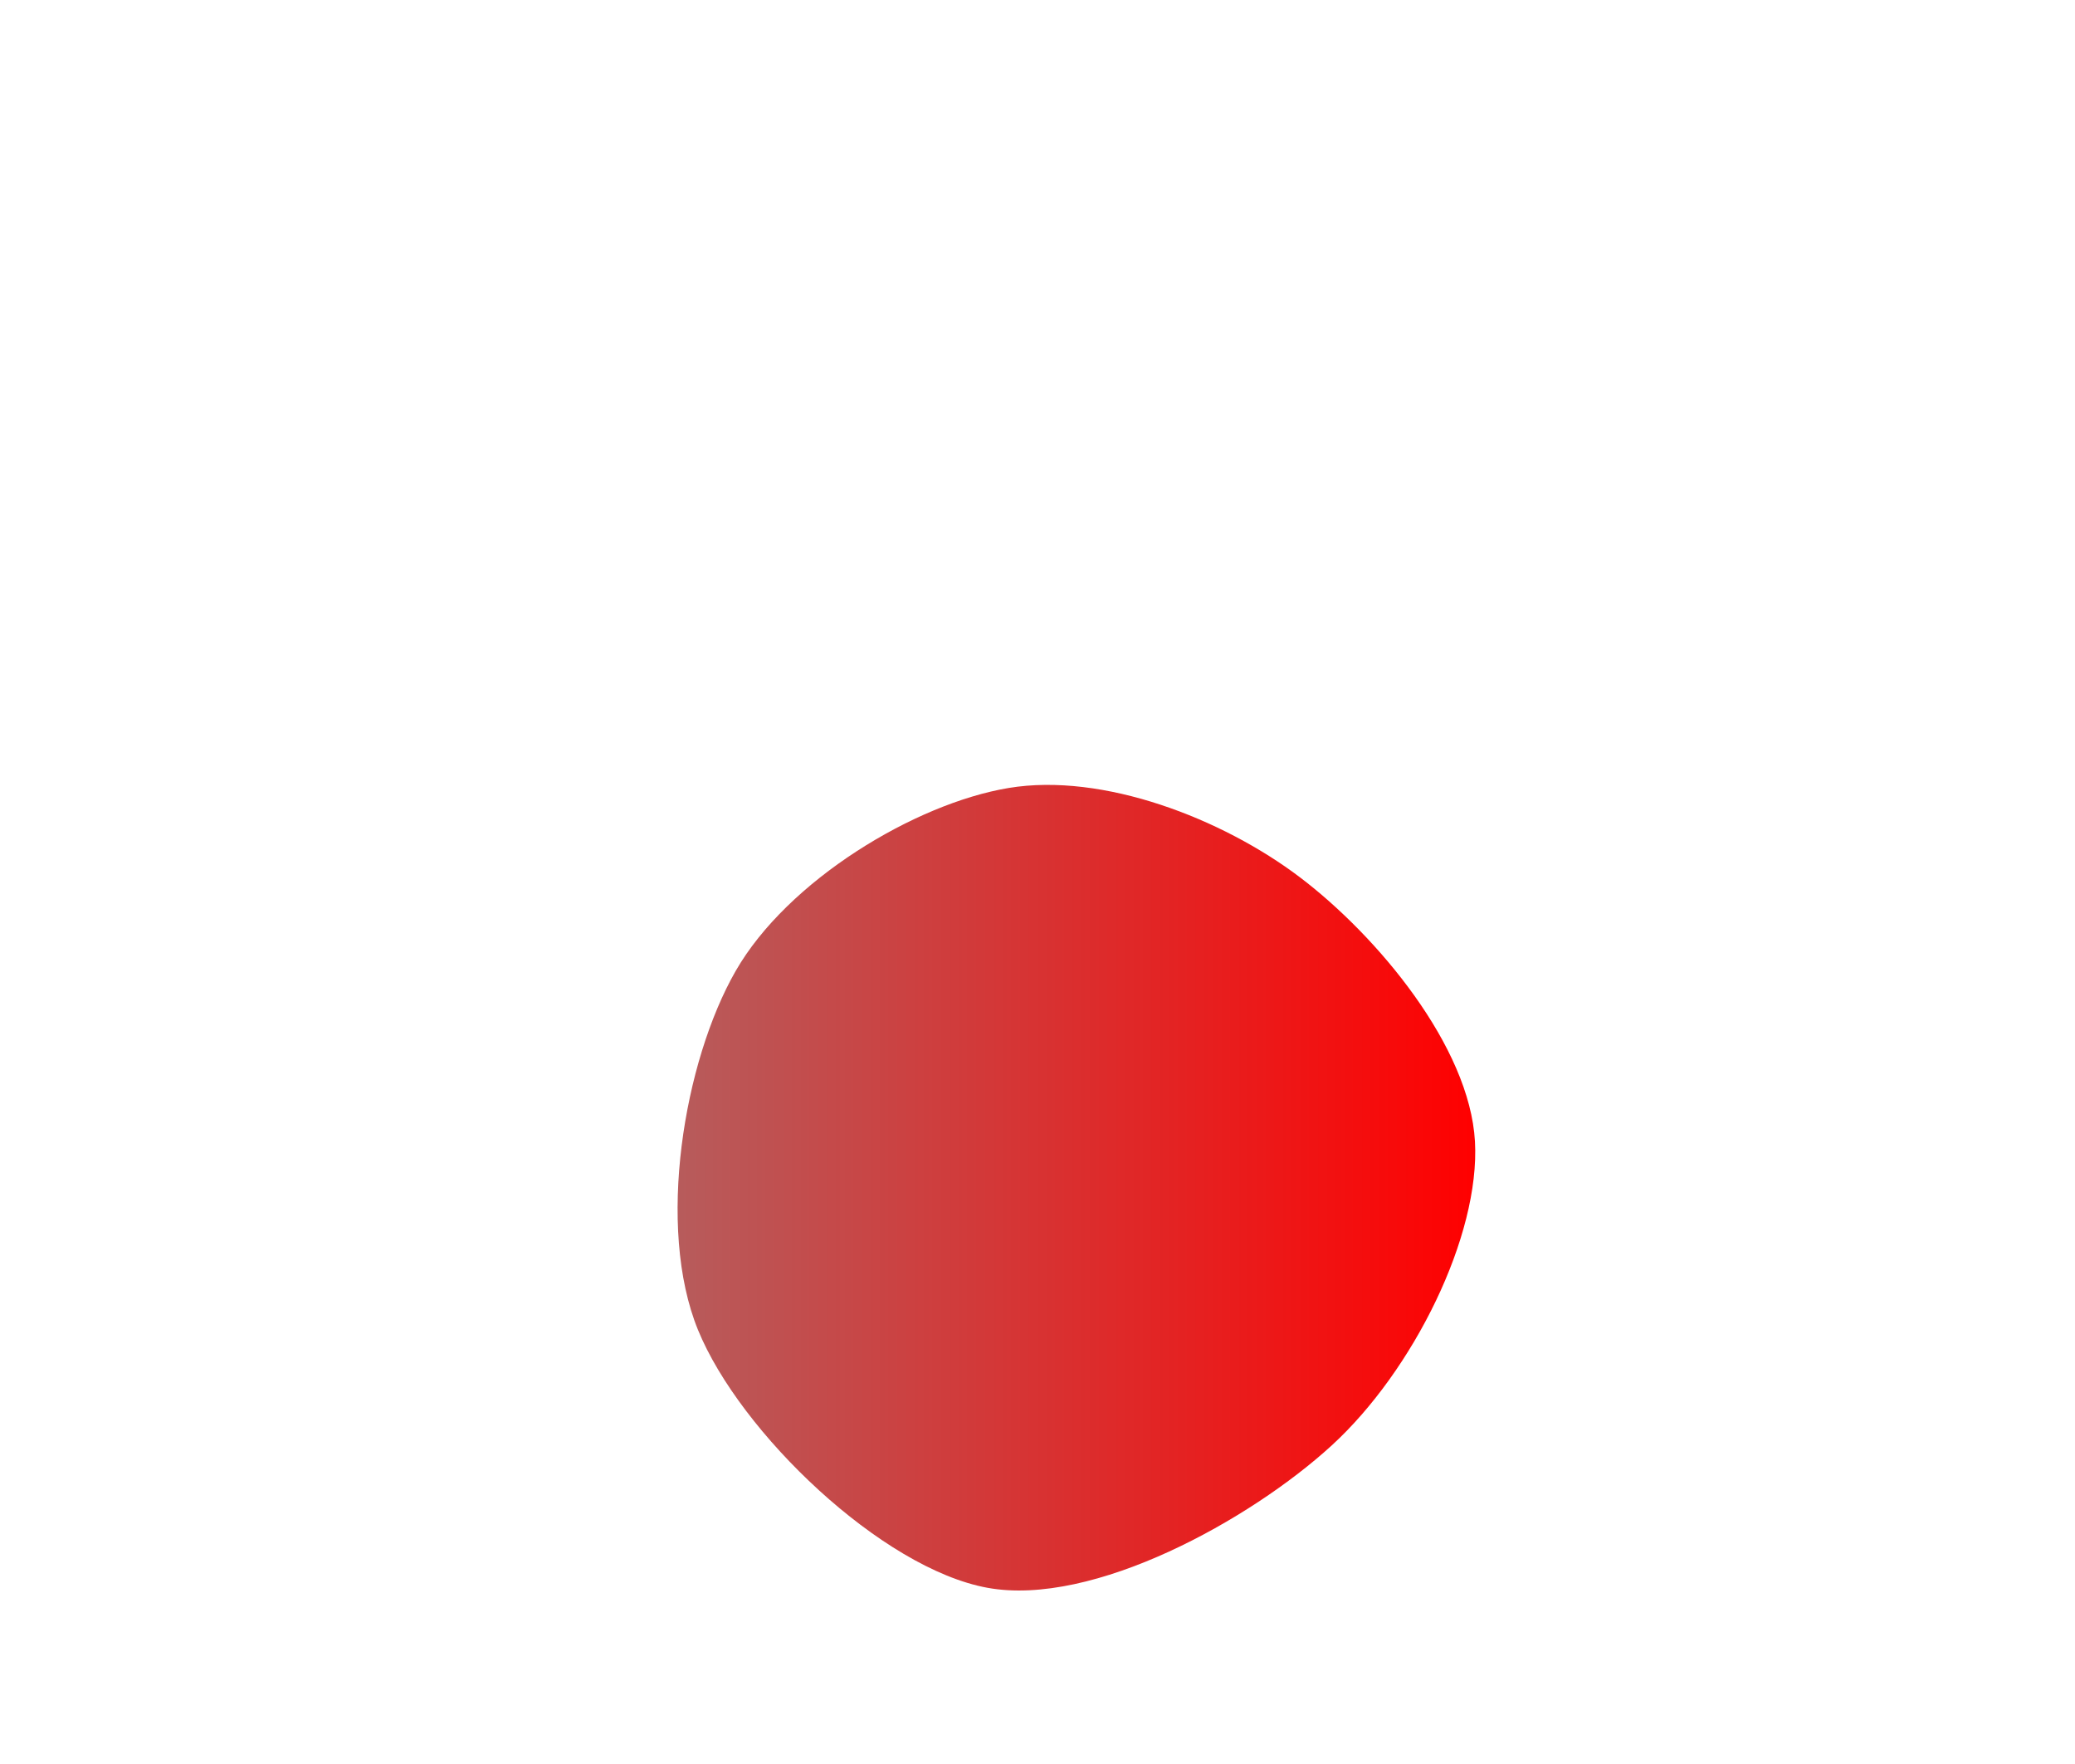 <svg xmlns="http://www.w3.org/2000/svg" width="400" height="340"><linearGradient id="grad1" x1="0%" y1="0%" x2="100%" y2="0%"><stop offset="0%" style="stop-color:#b55e5e;stop-opacity:1" /><stop offset="100%" style="stop-color:#ff0000;stop-opacity:1" /></linearGradient><path fill="url(#grad1)" d="M256.724,278.591C241.064,292.931,210.724,309.749,190.362,306.039C170,302.33,142.646,276.146,134.554,256.333C126.461,236.52,131.825,204.57,141.808,187.161C151.791,169.751,176.32,154.885,194.451,151.875C212.582,148.864,235.614,157.743,250.593,169.097C265.573,180.452,283.306,201.751,284.328,220C285.35,238.249,272.385,264.251,256.724,278.591" stroke="none" stroke-width="3"/></svg>